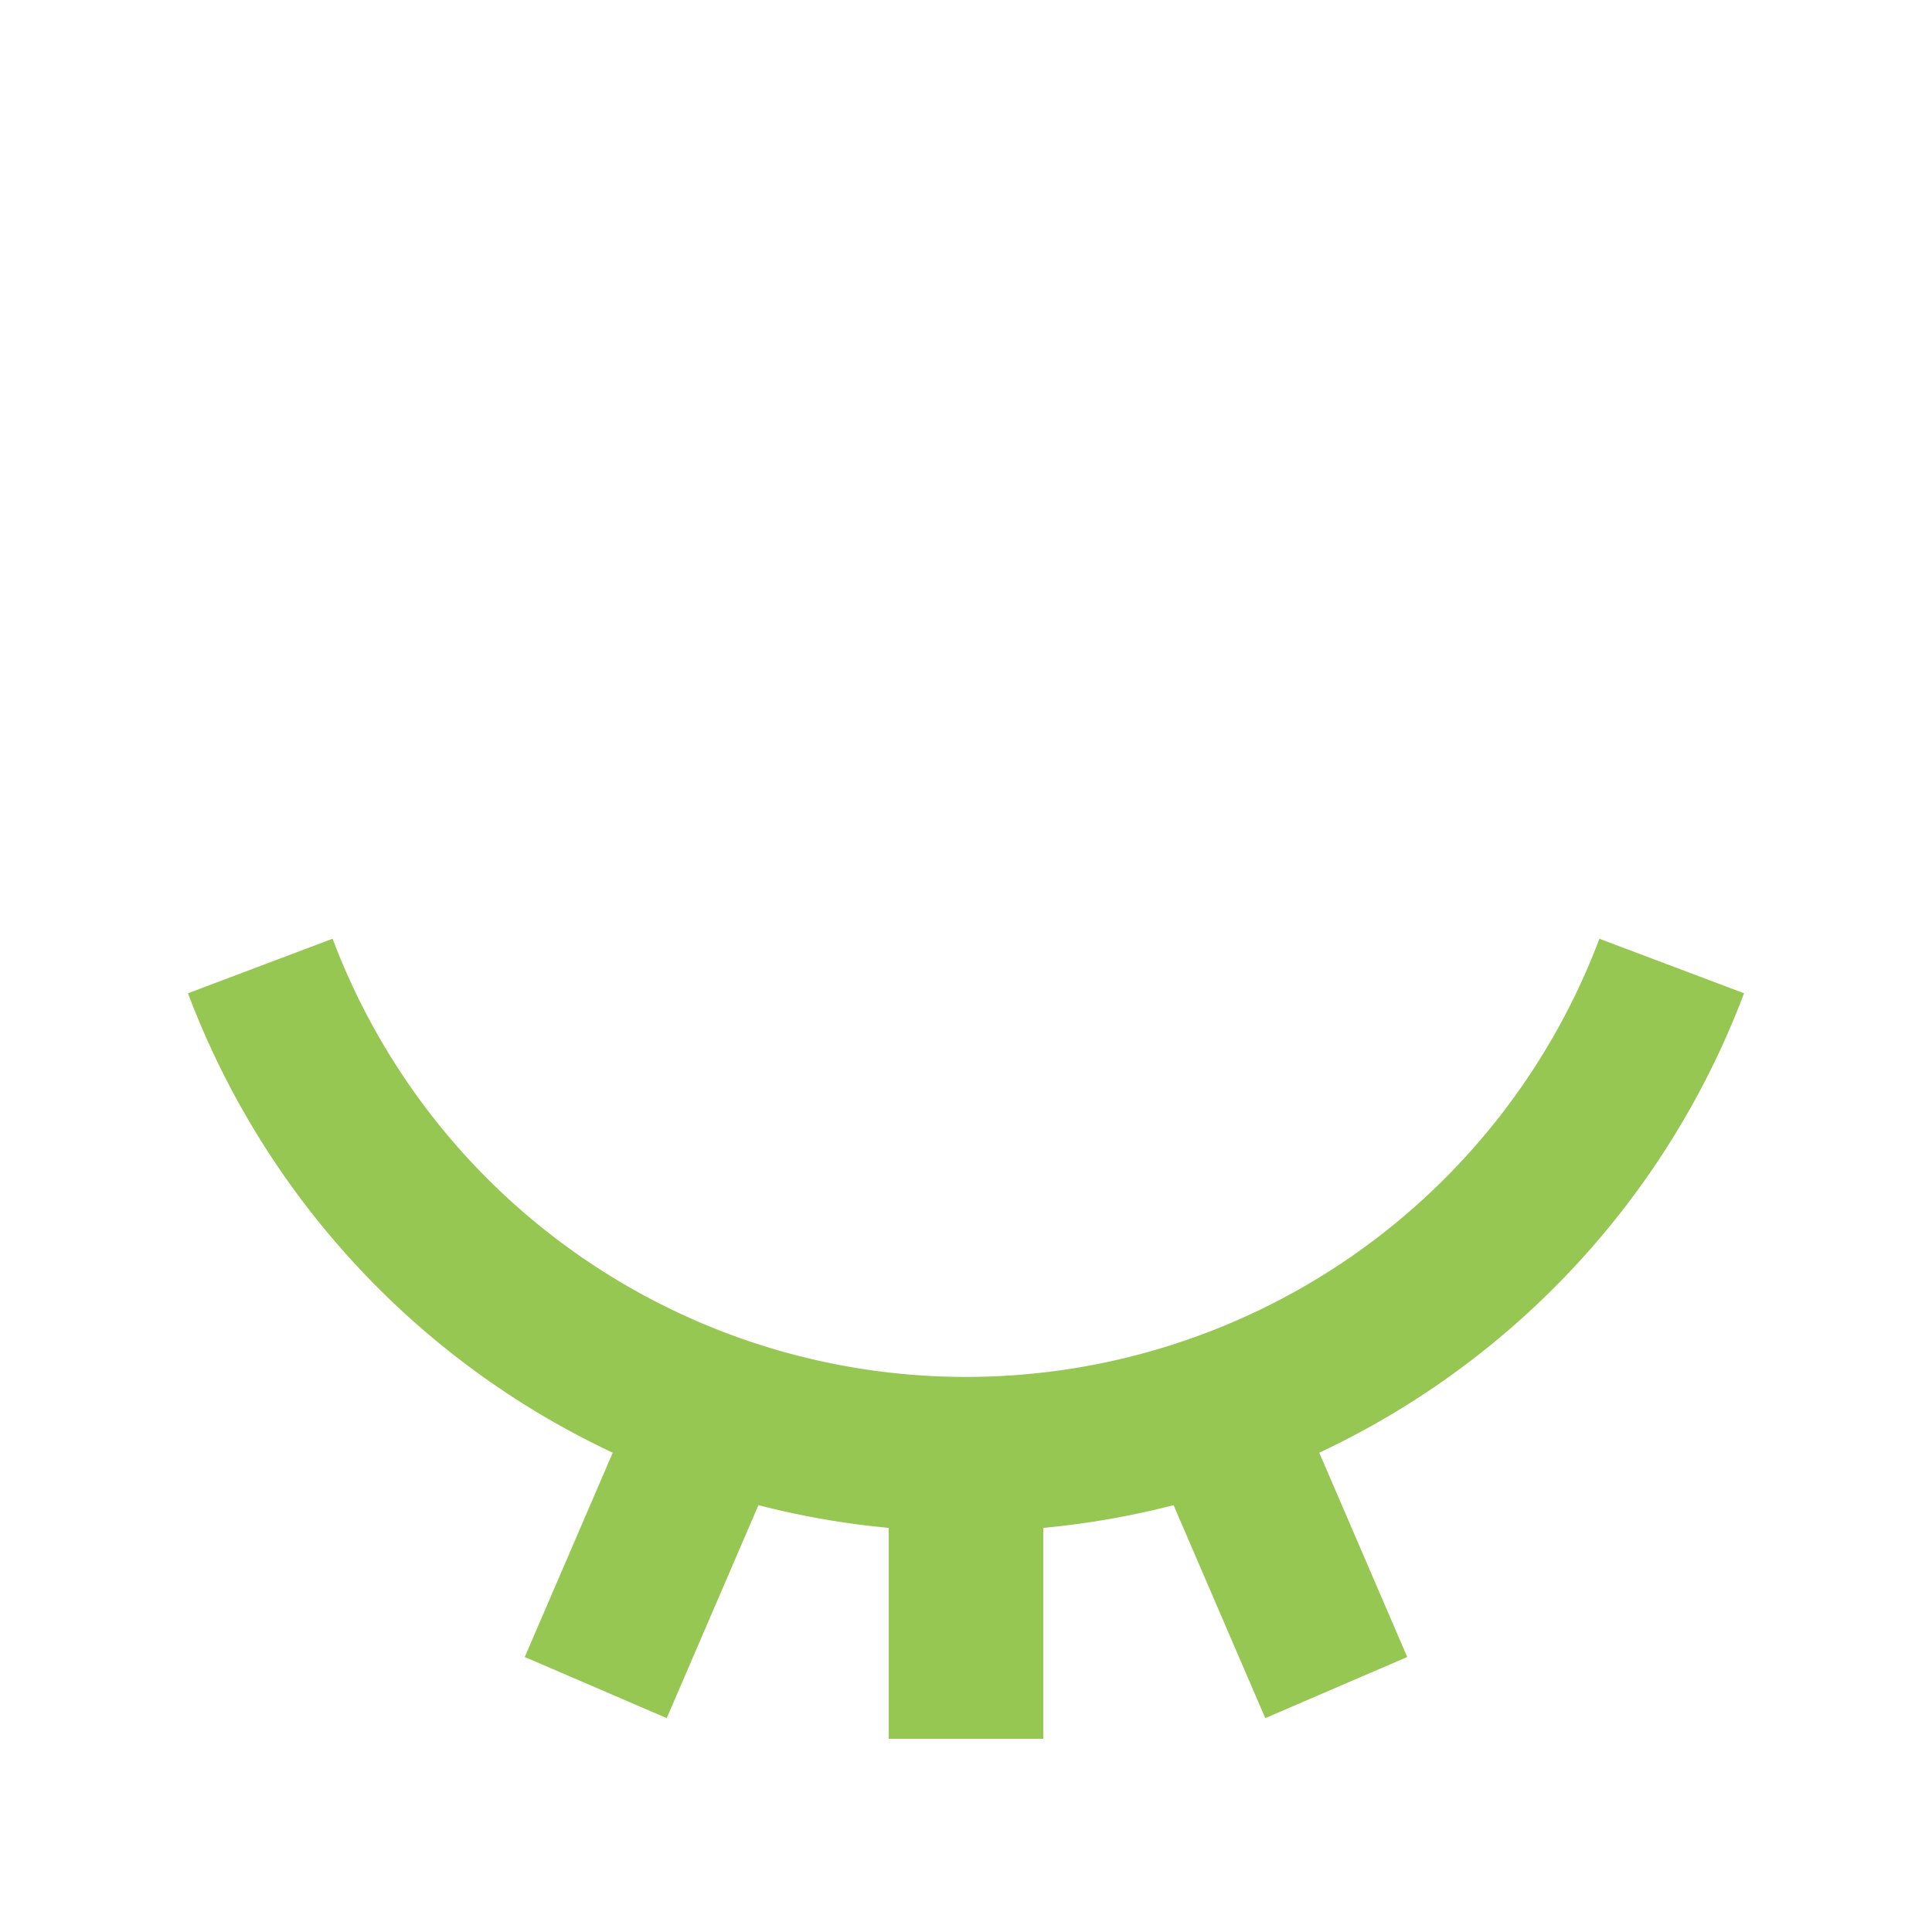 <svg id="Layer_1" data-name="Layer 1" xmlns="http://www.w3.org/2000/svg" width="25" height="25" viewBox="0 0 25 25">
  <title>eye-close-01</title>
  <g>
    <path d="M21.632,12.5a9.759,9.759,0,0,1-18.264,0" style="fill: none;stroke: #95C752;stroke-miterlimit: 10;stroke-width: 2px"/>
    <polyline points="12.5 19.5 12.5 18.5 12.5 22.5" style="fill: none;stroke: #95C752;stroke-miterlimit: 10;stroke-width: 2px"/>
    <line x1="9.291" y1="18.163" x2="7.709" y2="21.837" style="fill: none;stroke: #95C752;stroke-miterlimit: 10;stroke-width: 2px"/>
    <line x1="15.709" y1="18.163" x2="17.291" y2="21.837" style="fill: none;stroke: #95C752;stroke-miterlimit: 10;stroke-width: 2px"/>
  </g>
</svg>
